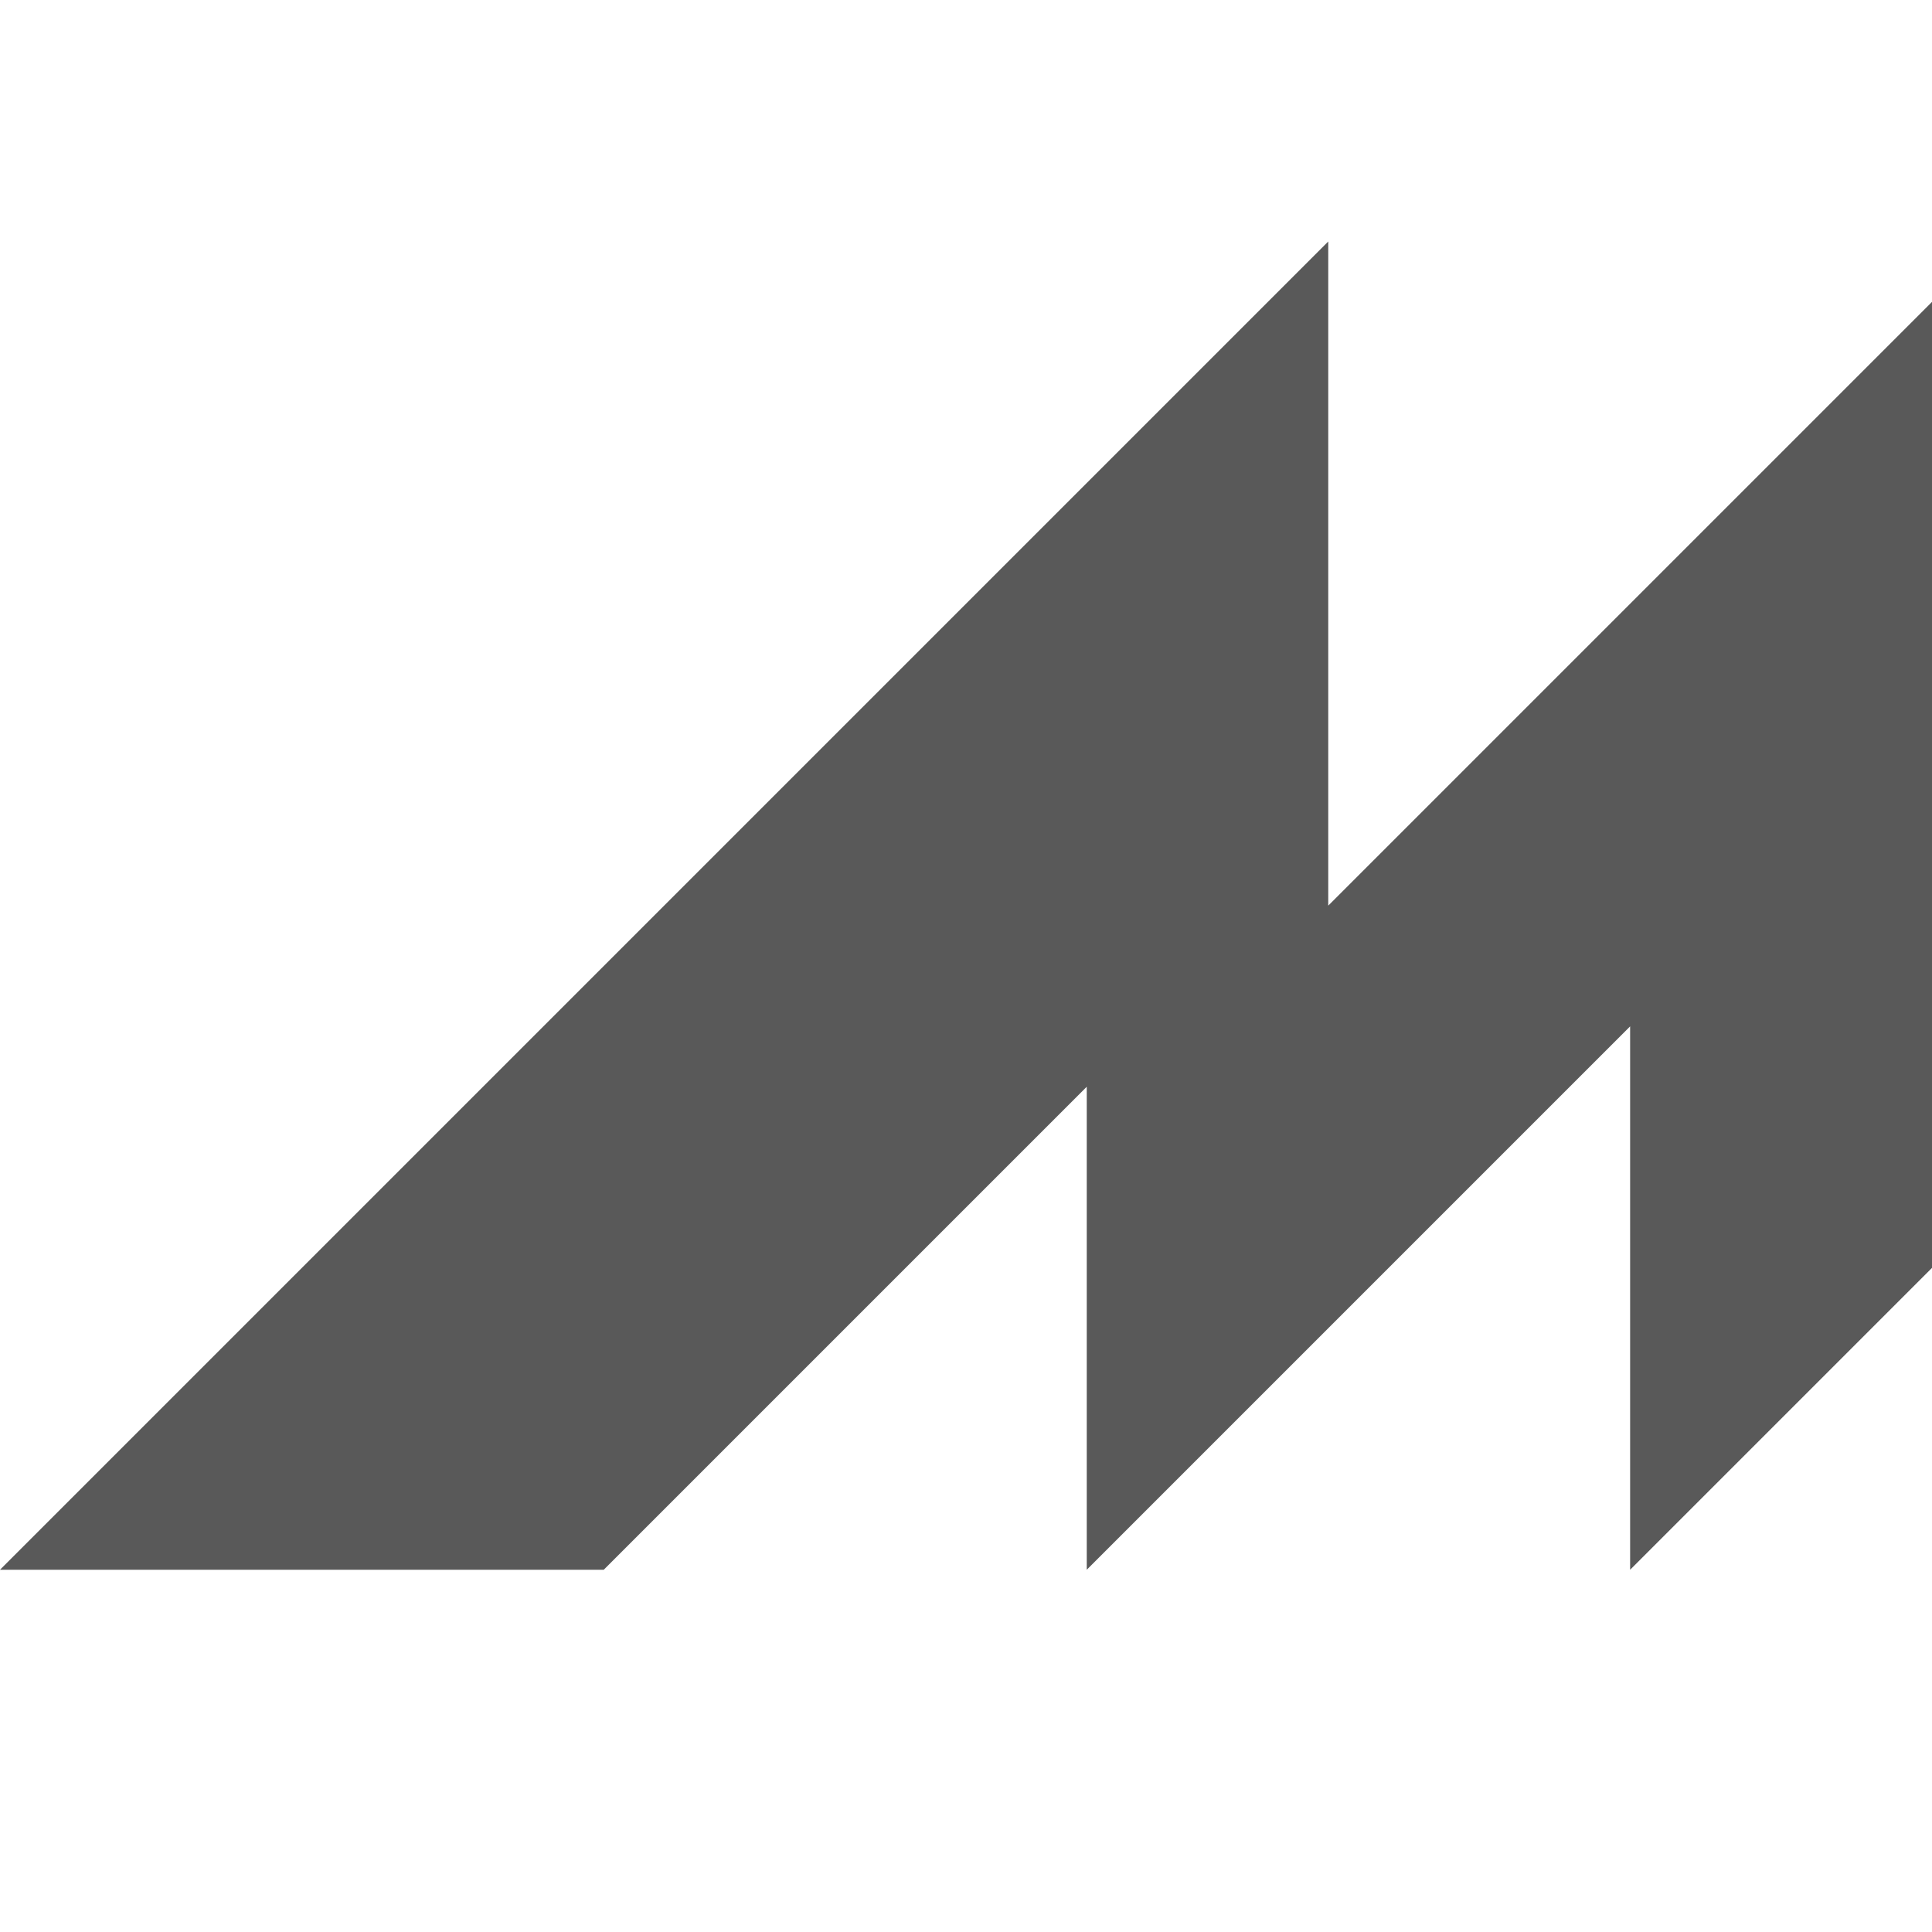 <svg xmlns="http://www.w3.org/2000/svg" width="16" height="16" version="1.1" viewBox="0 0 16 16">
 <path style="fill:#595959;fill-rule:evenodd" d="M 11,2 0,13 H 5 L 9,9 v 4 L 13.5,8.5 V 13 L 16,10.5 v -8 l -5,5 z"/>
</svg>
